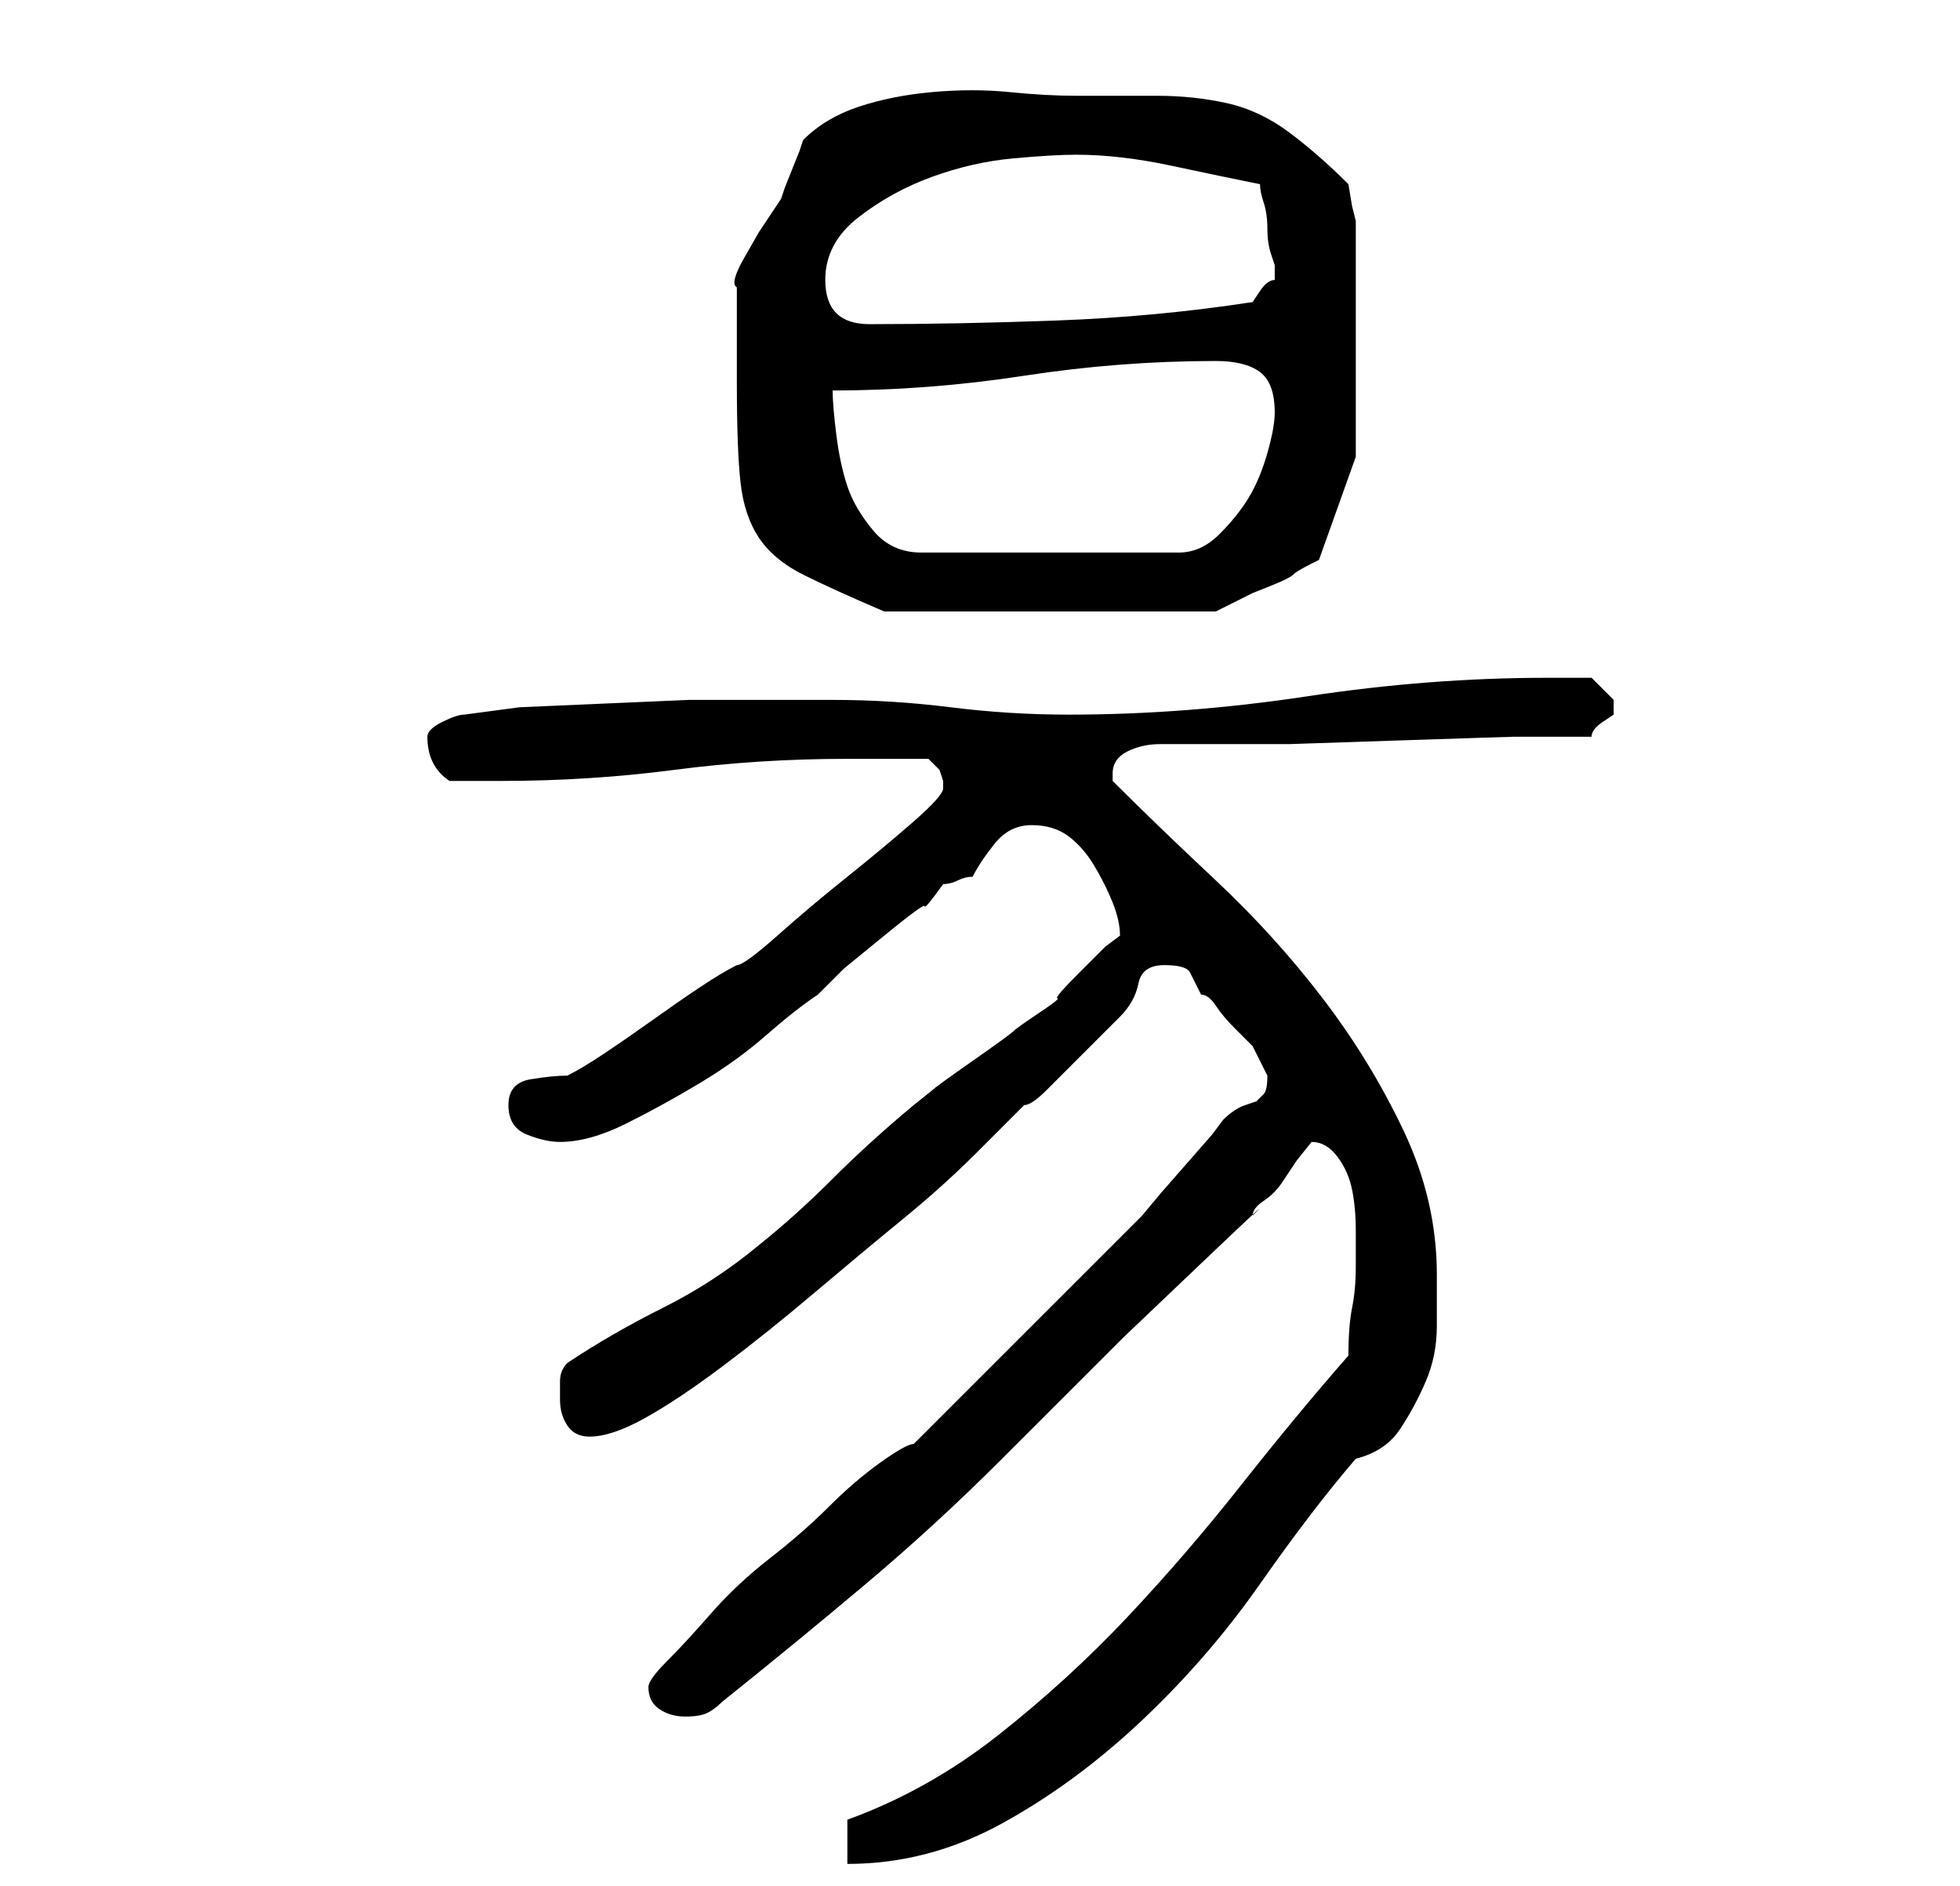 <?xml version="1.0" standalone="no"?>
<!DOCTYPE svg PUBLIC "-//W3C//DTD SVG 1.1//EN" "http://www.w3.org/Graphics/SVG/1.1/DTD/svg11.dtd" >
<svg xmlns="http://www.w3.org/2000/svg" xmlns:xlink="http://www.w3.org/1999/xlink" version="1.1" viewBox="-10 0 266 256">
   <path fill="currentColor"
d="M105 247v6q11 0 21 -5.5t19 -14t16 -18.5t13 -17q4 -1 6 -4t3.5 -6.5t1.5 -7.5v-7q0 -10 -4.5 -19.5t-11 -18t-14.5 -16t-14 -13.5v-1q0 -2 2 -3t4.5 -1h4.5h3h10t15 -0.5t15.5 -0.5h10.5q0 -1 1.5 -2l1.5 -1v-0.5v-0.5v-1l-1.5 -1.5l-1.5 -1.5h-6q-16 0 -32.5 2.5
t-32.5 2.5q-8 0 -16 -1t-16 -1h-3h-4h-3.5h-1.5h-7.5t-11.5 0.5t-11.5 0.5t-7.5 1q-1 0 -3 1t-2 2q0 4 3 6h4h3q12 0 23.5 -1.5t23.5 -1.5h6h5t1.5 1.5l0.5 1.5v1q0 1 -4 4.5t-9 7.5t-9.5 8t-5.5 4q-2 1 -5 3t-6.5 4.5t-6.5 4.5t-5 3q-2 0 -5 0.5t-3 3.5t2.5 4t4.5 1
q4 0 9 -2.5t10 -5.5t9 -6.5t7 -5.5l3.5 -3.5t5.5 -4.5t5.5 -4t2.5 -3q1 0 2 -0.5t2 -0.5q1 -2 3 -4.5t5 -2.5t5 1.5t3.5 4t2.5 5t1 4.5l-2 1.5t-3.5 3.5t-3 3.5t-2.5 2t-3.5 2.5t-5.5 4t-5.5 4l-2.5 2q-6 5 -11 10t-10 9q-6 5 -13 8.5t-13 7.5q-1 1 -1 2.5v2.5q0 2 1 3.5
t3 1.5q3 0 7.5 -2.5t10.5 -7t12.5 -10t12 -10t10 -9l6.5 -6.5q1 0 3 -2l4 -4l4 -4l2 -2q2 -2 2.5 -4.5t3.5 -2.5t3.5 1l1.5 3q1 0 2 1.5t2.5 3l2.5 2.5t1 2l0.5 1l0.5 1q0 2 -0.5 2.5l-1 1t-1.5 0.5t-3 2l-1.5 2t-3.5 4t-3.5 4t-2.5 3l-31 31q-1 0 -4.5 2.5t-7 6t-8 7
t-8 7.5t-6 6.5t-2.5 3.5q0 2 1.5 3t3.5 1t3 -0.5t2 -1.5q10 -8 19.5 -16t18.5 -17l6.5 -6.5l10 -10t10.5 -10t7 -6.5q0 -1 1.5 -2t2.5 -2.5l2 -3t2 -2.5v0v0q2 0 3.5 2t2 4.5t0.5 5.5v5q0 3 -0.5 5.5t-0.5 6.5q-7 8 -14.5 17.5t-15.5 18t-17.5 16t-20.5 11.5zM90 45v7
q0 9 0.5 13.5t2.5 7.5t6 5t11 5h45l2 -1l3 -1.5t2.5 -1t3 -1.5t2.5 -1.5l1 -0.5l5 -14v-32l-0.5 -2t-0.5 -3q-4 -4 -8 -7t-8.5 -4t-9.5 -1h-11q-4 0 -9 -0.5t-10.5 0t-10 2t-7.5 4.5l-0.5 1.5t-1 2.5t-1 2.5l-0.5 1.5l-3 4.5t-2 3.5t-1 4v6zM103 53q13 0 26 -2t26 -2
q4 0 6 1.5t2 5.5q0 2 -1 5.5t-2.5 6t-4 5t-5.5 2.5h-35q-4 0 -6.5 -3t-3.5 -6t-1.5 -7t-0.5 -6zM102 38q0 -5 4.5 -8.5t10 -5.5t11 -2.5t8.5 -0.5q6 0 13 1.5t12 2.5q0 1 0.5 2.5t0.5 3.5t0.5 3.5l0.5 1.5v1v1q-1 0 -2 1.5l-1 1.5q-13 2 -26.5 2.5t-25.5 0.5q-6 0 -6 -6z
" />
</svg>
